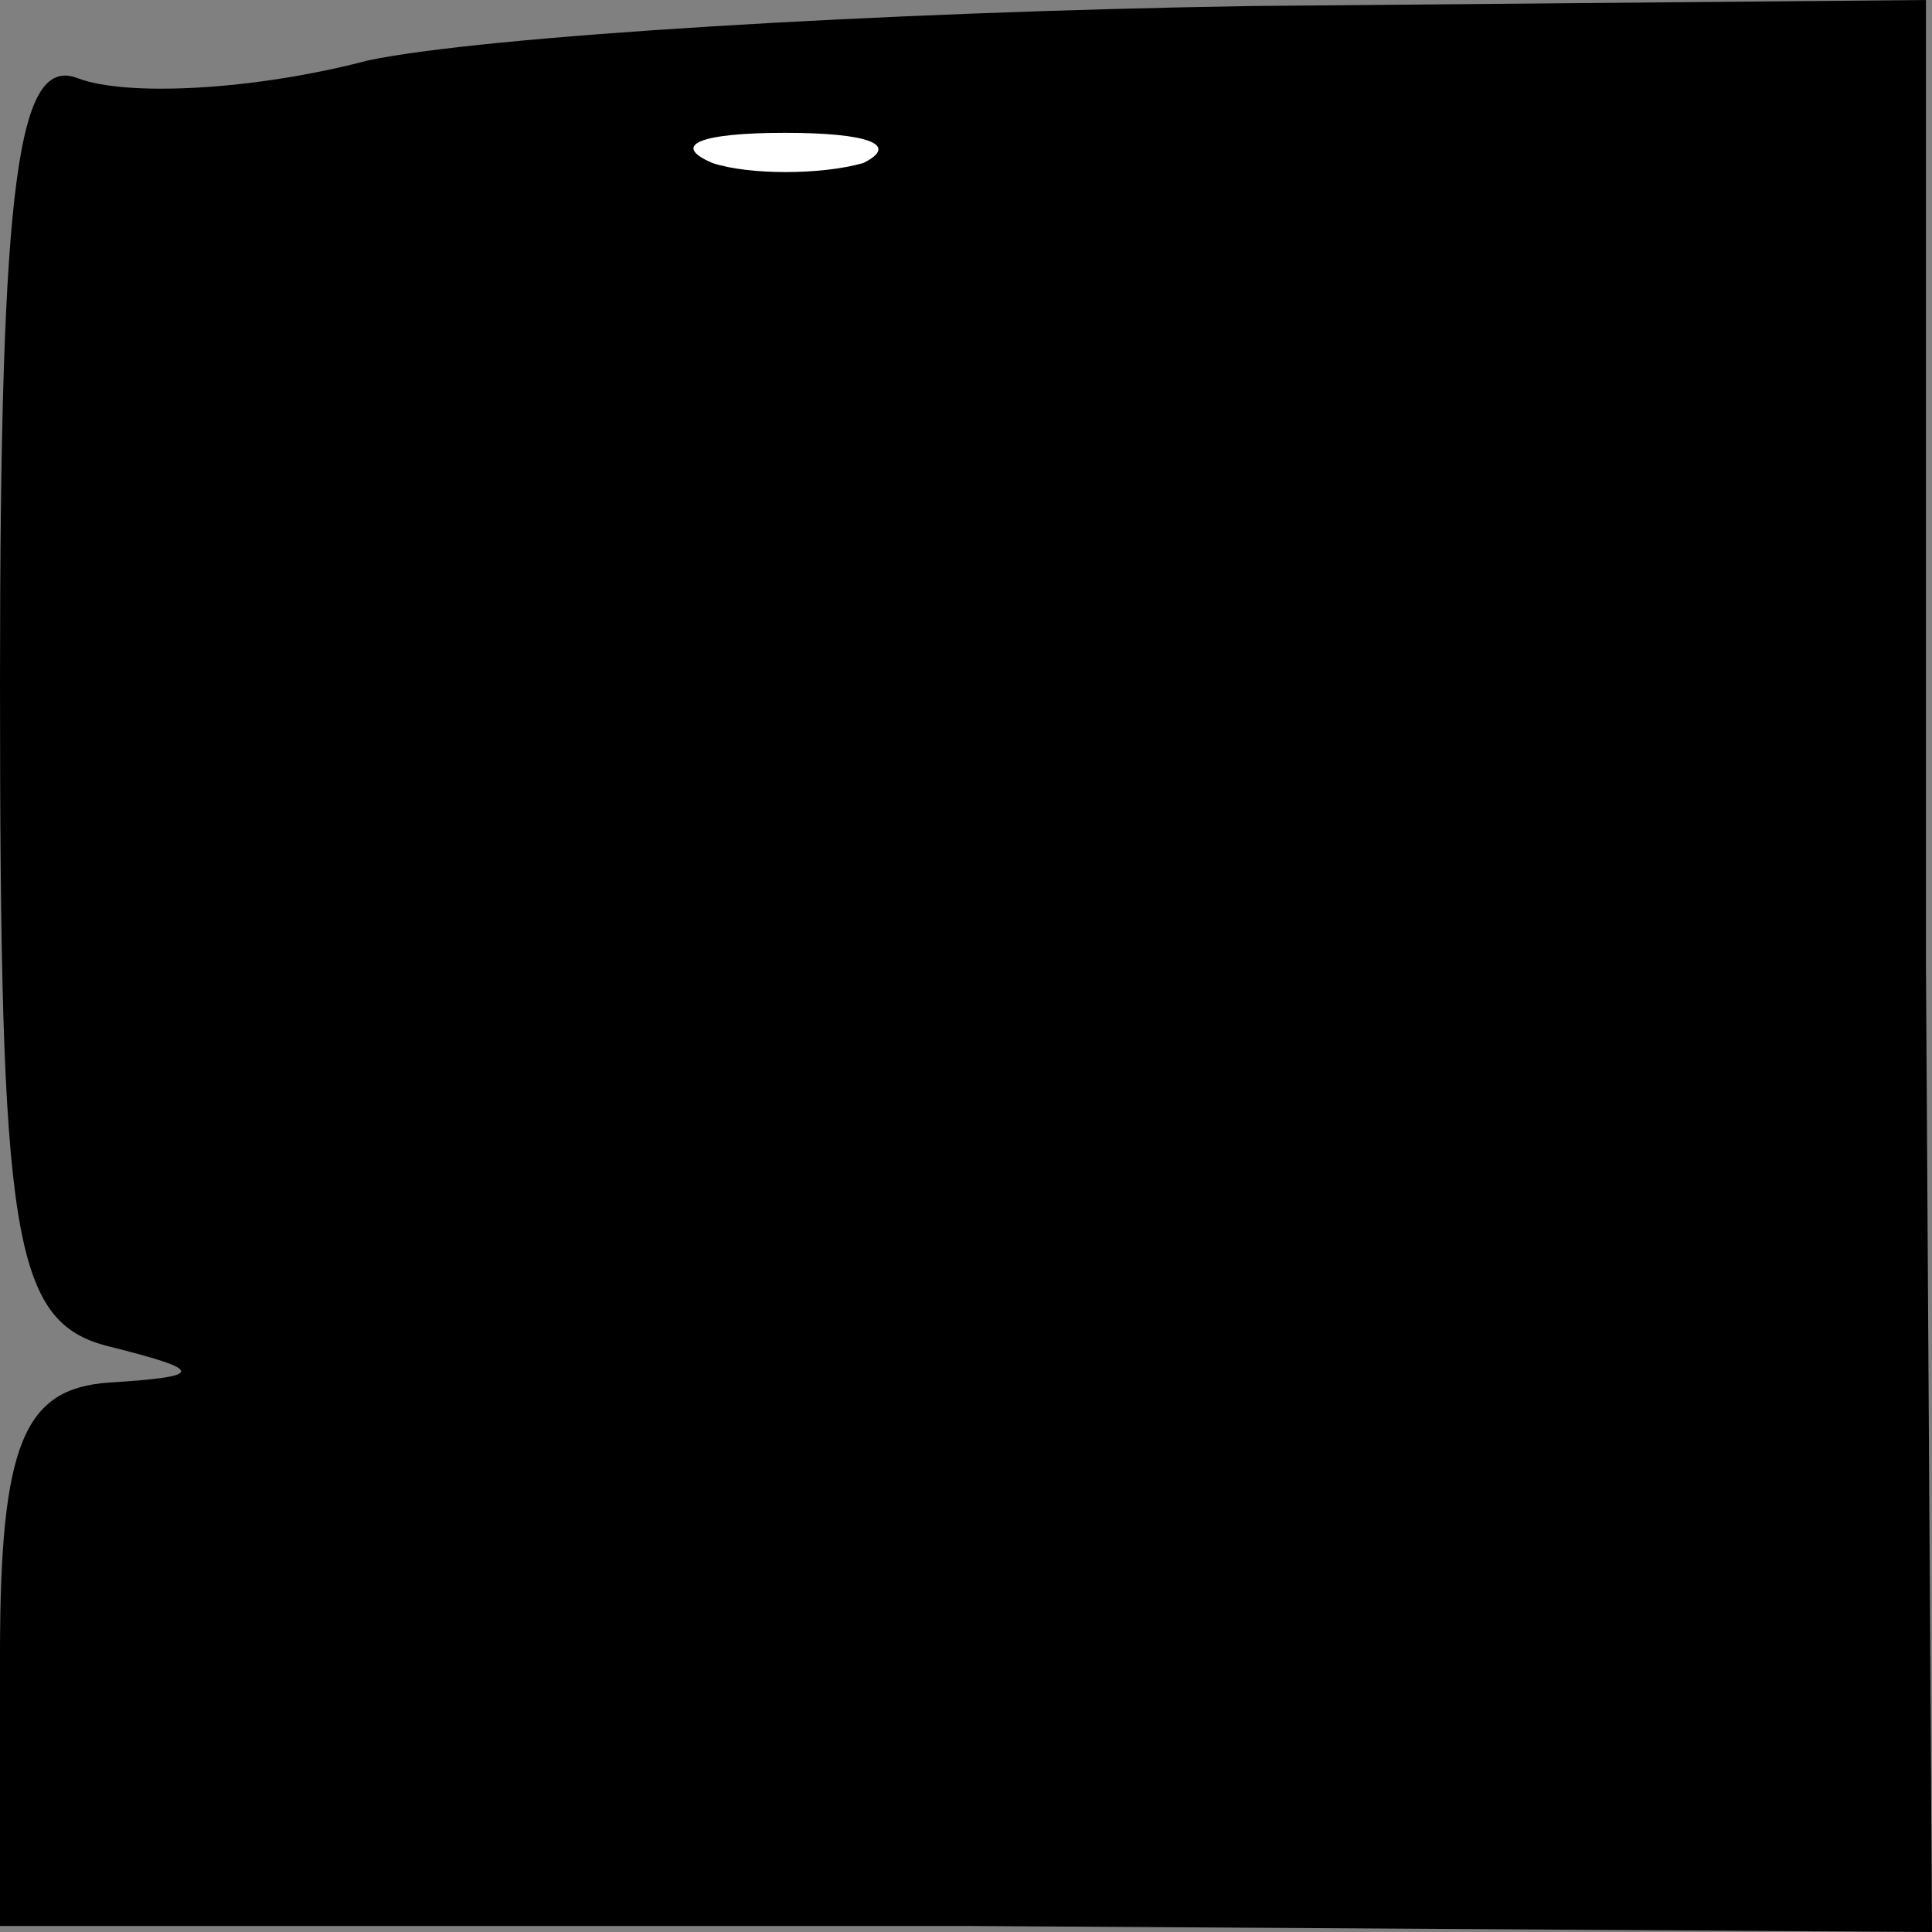 <?xml version="1.0" standalone="no"?>
<!DOCTYPE svg PUBLIC "-//W3C//DTD SVG 20010904//EN"
 "http://www.w3.org/TR/2001/REC-SVG-20010904/DTD/svg10.dtd">
<svg version="1.0" xmlns="http://www.w3.org/2000/svg"
 width="32pt" height="32pt" viewBox="0 0 32 32"
 preserveAspectRatio="xMidYMid meet">
<rect x="0" y="0" width="32" height="32" fill="#808080" stroke="none"/>
<g transform="translate(0,32) scale(0.1,-0.1)"
fill="#000000" stroke="none">
<path fill="#000000" stroke="none" d="M61 310 c-19 -5 -40 -6 -48 -3 -10 4
-13 -16 -13 -100 0 -92 2 -106 18 -110 16 -4 16 -5 0 -6 -14 -1 -18 -10 -18
-45 l0 -45 160 0 160 -1 -1 160 0 160 -112 -1 c-62 -1 -127 -5 -146 -9z"/>
<path fill="#ffffff" stroke="none" d="M143 293 c-7 -2 -19 -2 -25 0 -7 3 -2
5 12 5 14 0 19 -2 13 -5z"/>
</g>
</svg>
